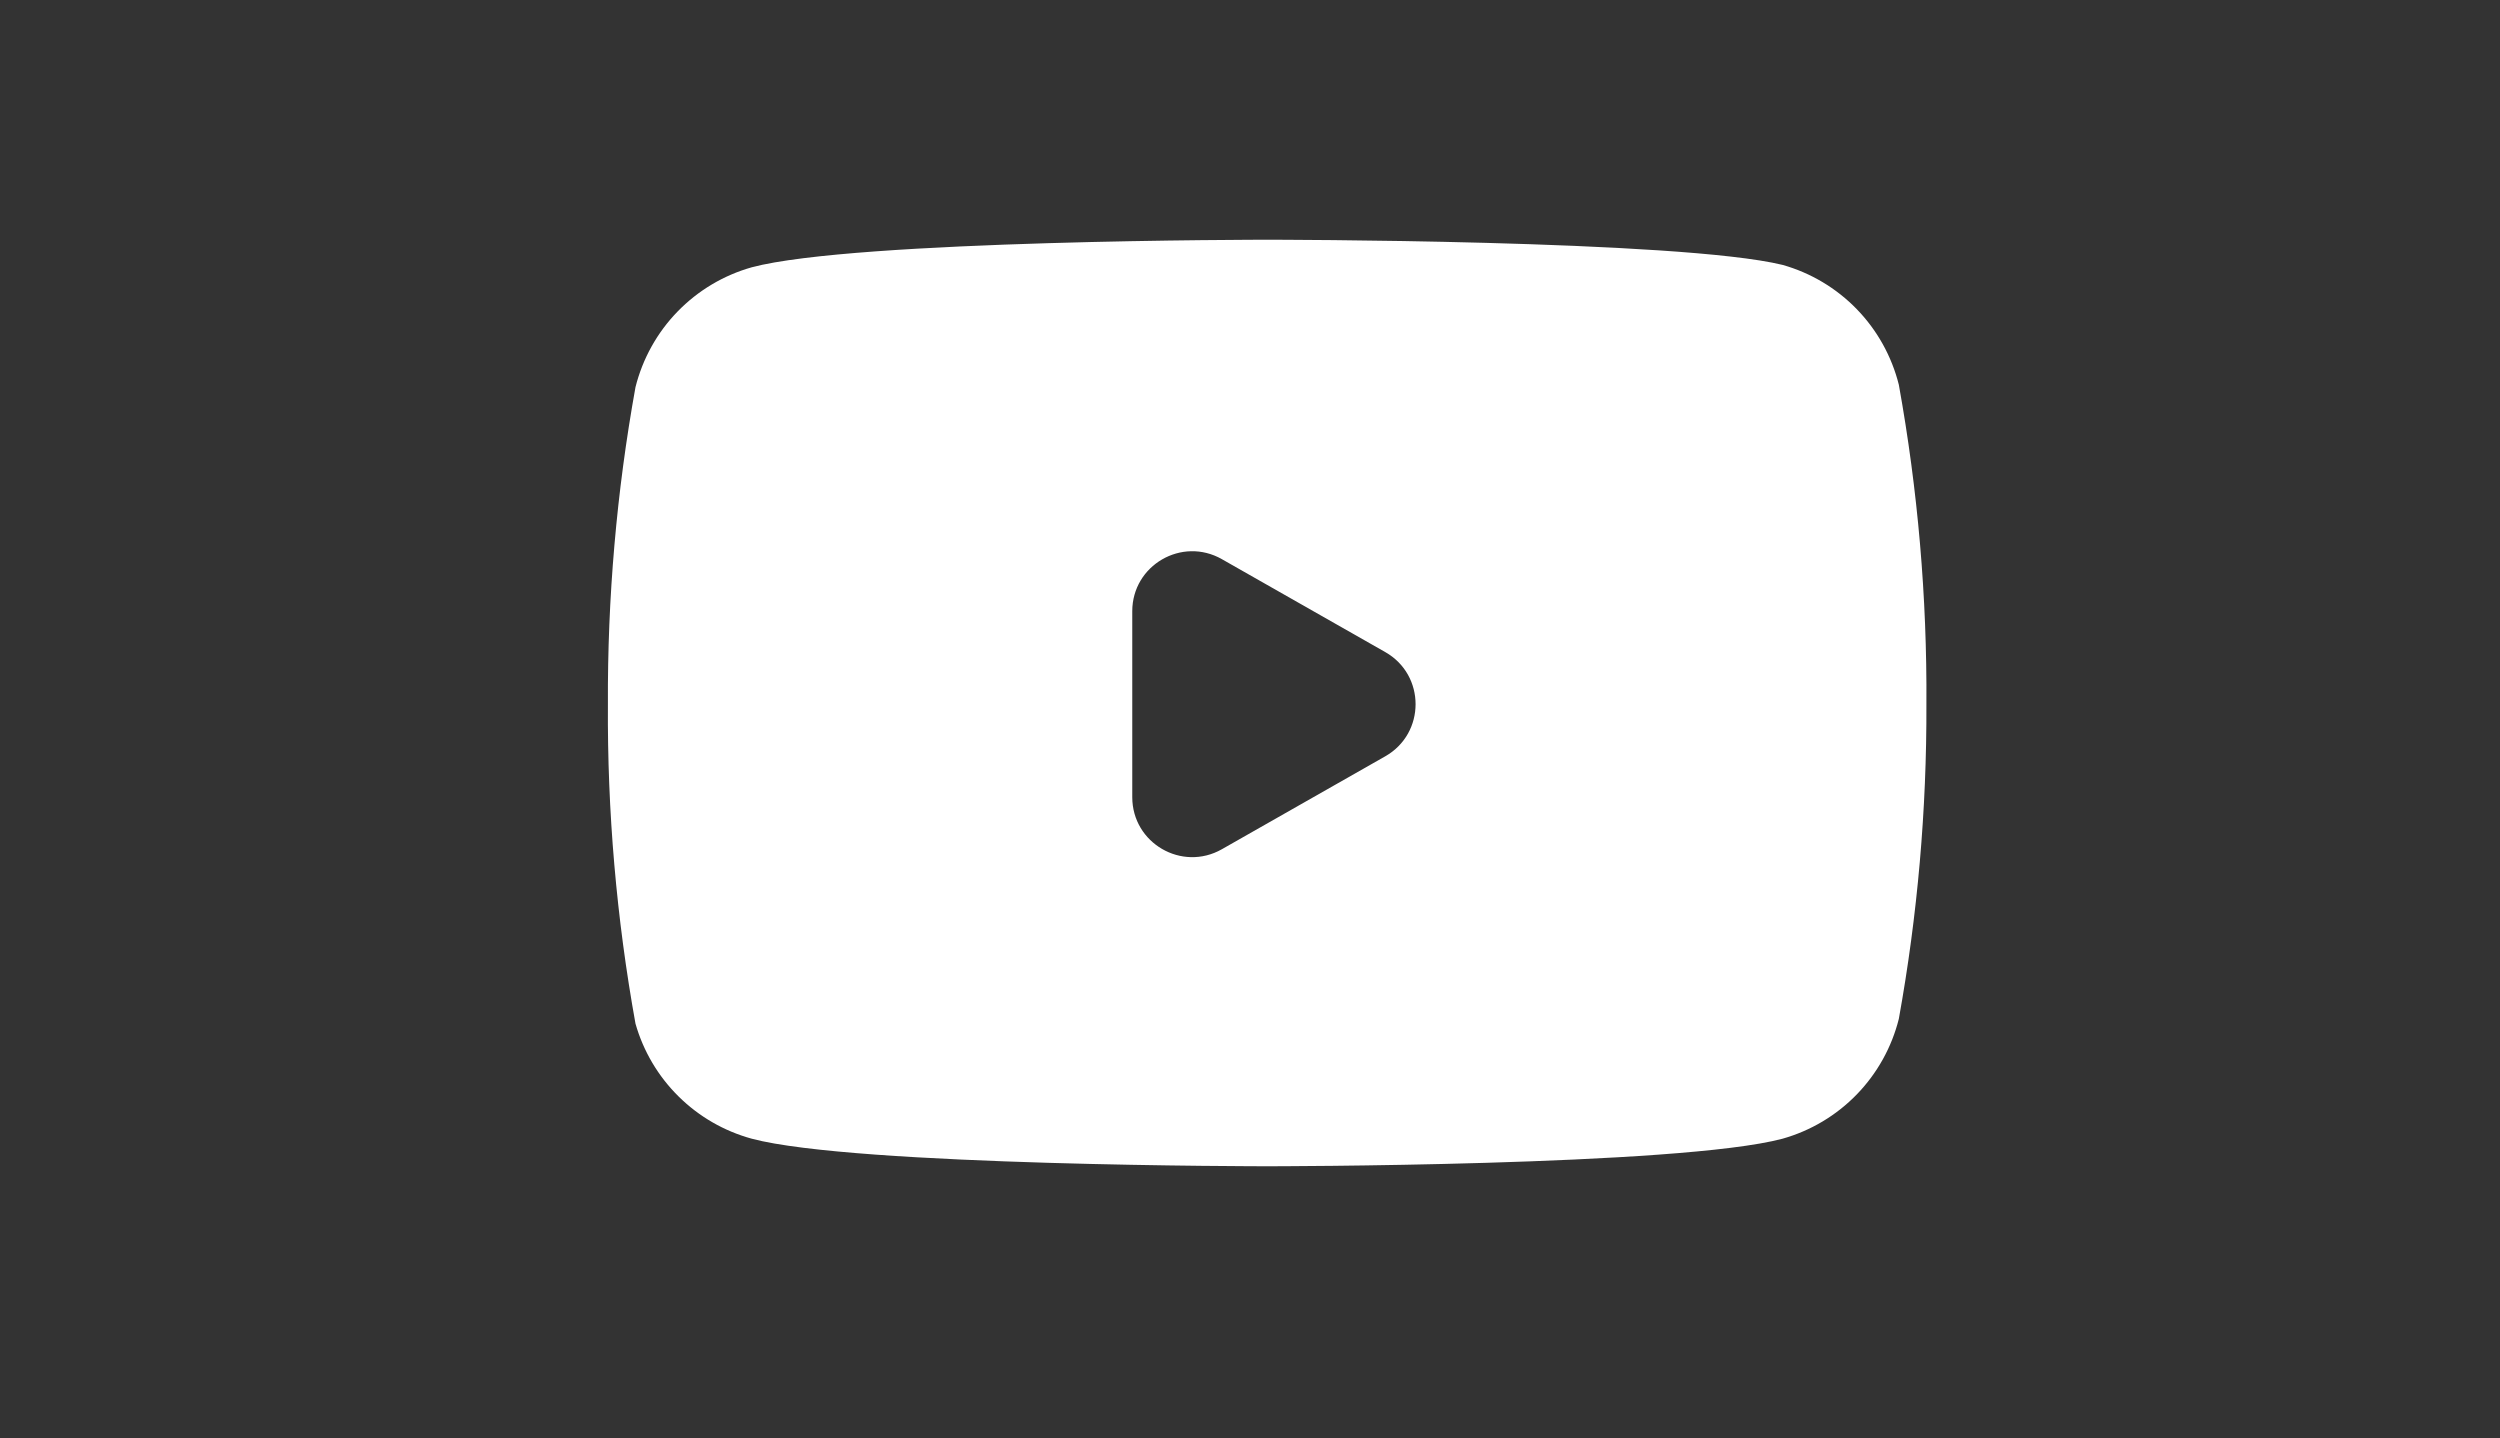 <svg width="73" height="42" viewBox="0 0 73 42" fill="none" xmlns="http://www.w3.org/2000/svg">
<rect x="0" y="0" width="73" height="42" fill="#333333" stroke="none"/>
<path fill-rule="evenodd" clip-rule="evenodd" d="M54.219 9.029C54.815 9.643 55.238 10.405 55.446 11.235C56.001 14.313 56.271 17.435 56.251 20.562C56.262 23.643 55.993 26.718 55.446 29.75C55.238 30.581 54.815 31.341 54.219 31.956C53.623 32.571 52.875 33.017 52.051 33.25C49.041 34.055 37.001 34.055 37.001 34.055C37.001 34.055 24.961 34.055 21.951 33.25C21.144 33.029 20.407 32.604 19.813 32.015C19.218 31.427 18.785 30.695 18.556 29.89C18.001 26.812 17.731 23.69 17.751 20.562C17.736 17.459 18.005 14.36 18.556 11.305C18.764 10.475 19.187 9.713 19.783 9.099C20.38 8.484 21.127 8.038 21.951 7.805C24.961 7 37.001 7 37.001 7C37.001 7 49.041 7 52.051 7.735C52.875 7.968 53.623 8.414 54.219 9.029ZM35.678 24.798C34.511 25.461 33.062 24.619 33.062 23.277V17.848C33.062 16.506 34.511 15.664 35.678 16.327L40.45 19.041C41.63 19.712 41.63 21.413 40.45 22.084L35.678 24.798Z" fill="white"/>
</svg>

